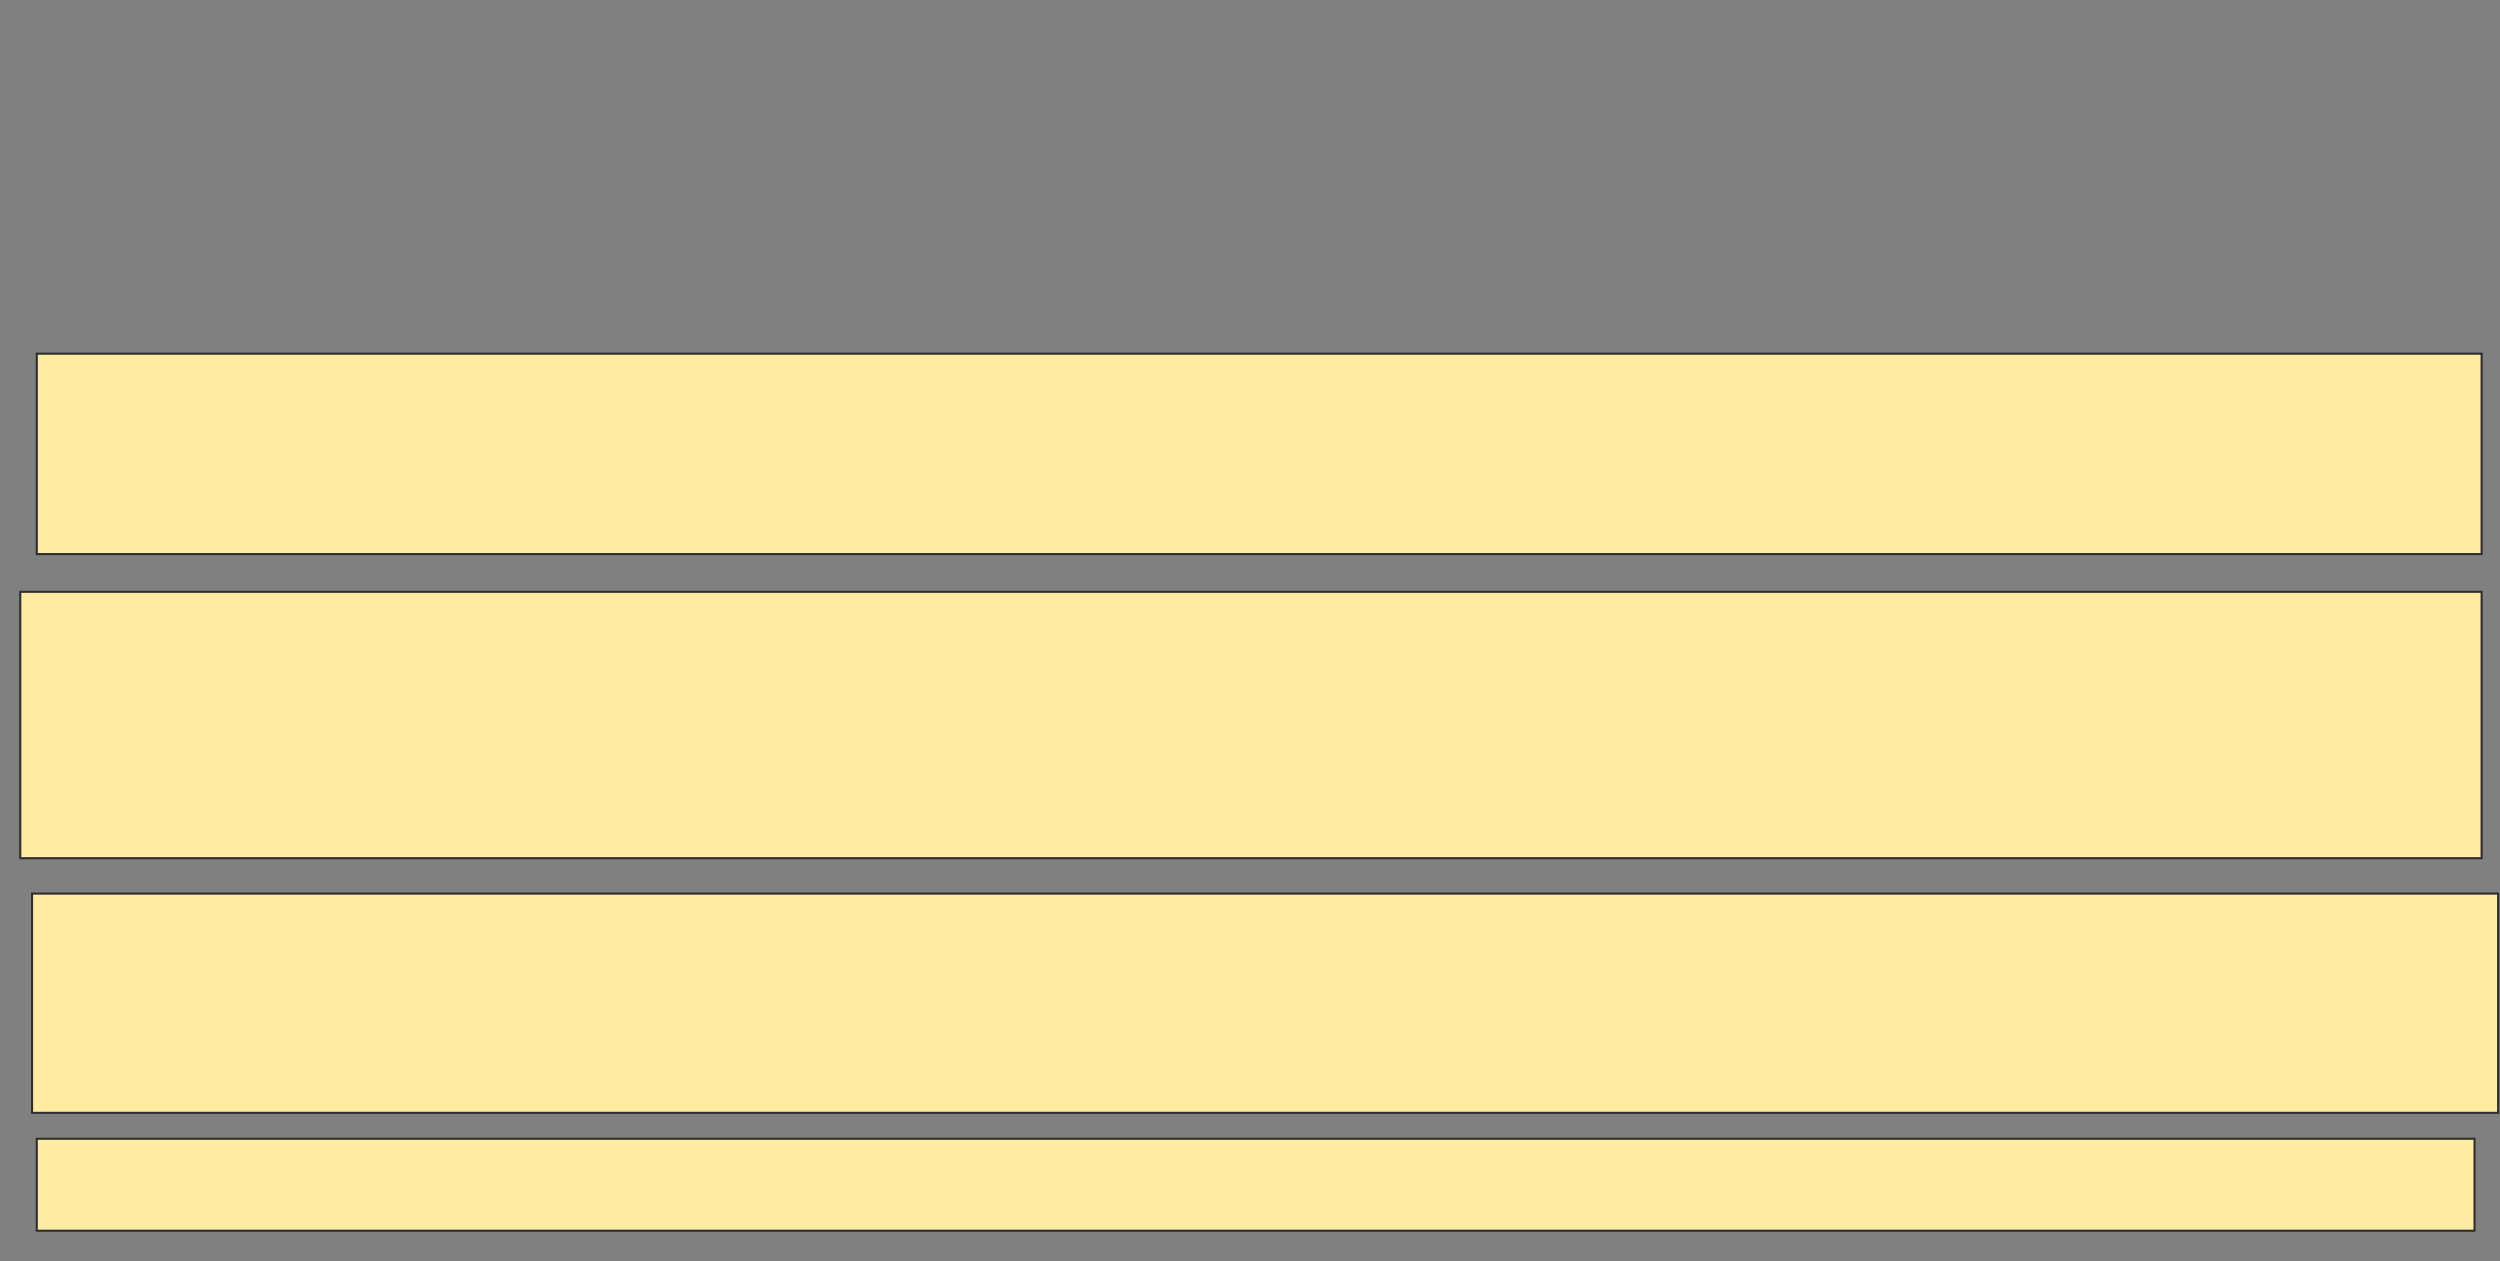 <svg height="608" width="1205" xmlns="http://www.w3.org/2000/svg">
 <rect width="100%" height="100%" fill="#808080" stroke="none"/>
 <!-- Created with Image Occlusion Enhanced -->
 <g>
  <title>Labels</title>
 </g>
 <g>
  <title>Masks</title>
  <rect fill="#FFEBA2" height="96.591" id="2edcc191e58a4bd297d1f6301de69416-ao-1" stroke="#2D2D2D" width="1178.409" x="17.727" y="170.477"/>
  <rect fill="#FFEBA2" height="128.409" id="2edcc191e58a4bd297d1f6301de69416-ao-2" stroke="#2D2D2D" width="1186.364" x="9.773" y="285.25"/>
  <rect fill="#FFEBA2" height="105.682" id="2edcc191e58a4bd297d1f6301de69416-ao-3" stroke="#2D2D2D" width="1188.636" x="15.454" y="430.705"/>
  <rect fill="#FFEBA2" height="44.318" id="2edcc191e58a4bd297d1f6301de69416-ao-4" stroke="#2D2D2D" width="1175" x="17.727" y="548.886"/>
 </g>
</svg>